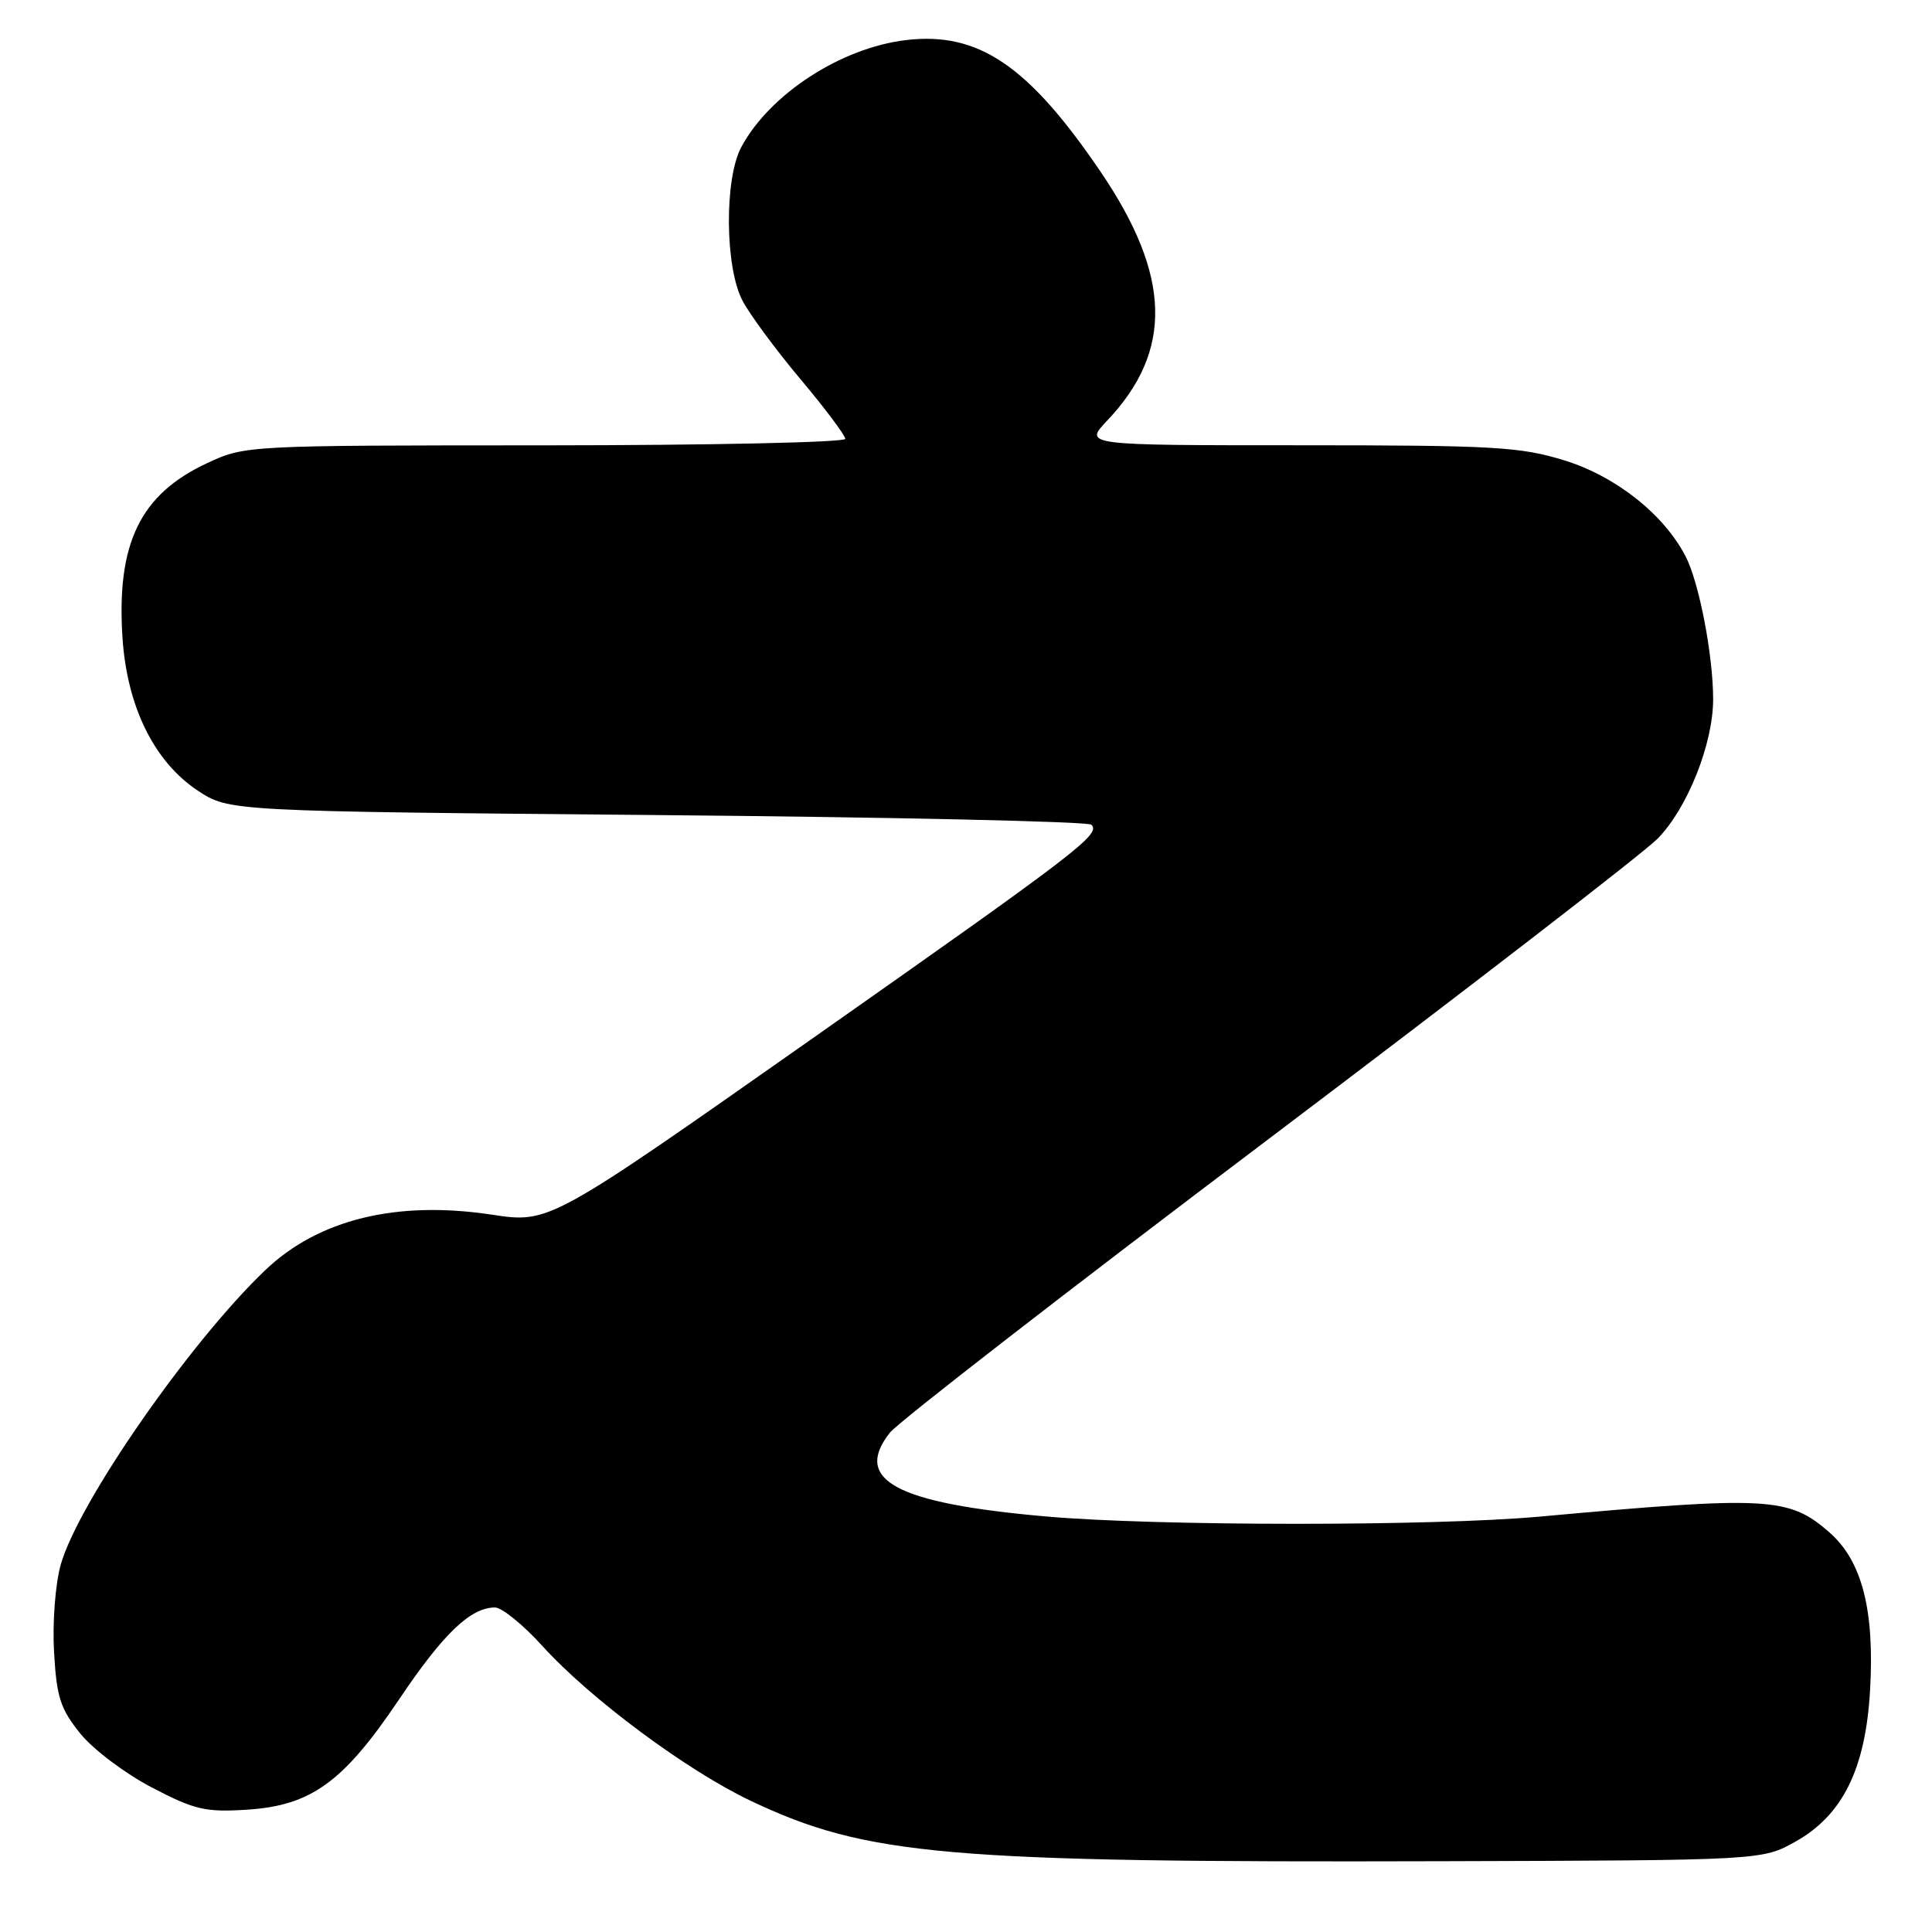 <?xml version="1.0" encoding="UTF-8" standalone="no"?>
<!DOCTYPE svg PUBLIC "-//W3C//DTD SVG 1.1//EN" "http://www.w3.org/Graphics/SVG/1.1/DTD/svg11.dtd" >
<svg xmlns="http://www.w3.org/2000/svg" xmlns:xlink="http://www.w3.org/1999/xlink" version="1.1" viewBox="0 0 256 256">
 <g >
 <path fill="currentColor"
d=" M 237.95 244.00 C 244.17 240.50 247.19 234.37 247.79 224.03 C 248.41 213.37 246.74 206.86 242.43 203.07 C 237.05 198.35 234.37 198.20 204.00 200.96 C 189.91 202.24 153.32 202.23 138.61 200.94 C 118.71 199.19 112.98 196.12 117.91 189.84 C 119.01 188.44 141.61 170.92 168.13 150.90 C 194.64 130.88 217.83 112.98 219.65 111.12 C 223.61 107.07 227.00 98.55 227.00 92.65 C 227.00 86.84 225.14 77.16 223.35 73.72 C 220.47 68.15 214.11 63.11 207.28 61.00 C 201.43 59.20 197.98 59.00 172.20 59.00 C 143.61 59.00 143.61 59.00 146.69 55.75 C 155.46 46.52 155.20 36.55 145.85 22.78 C 136.28 8.68 129.63 4.17 120.06 5.31 C 111.44 6.33 101.99 12.47 98.22 19.50 C 95.96 23.72 96.06 35.45 98.39 39.85 C 99.36 41.69 102.82 46.38 106.08 50.26 C 109.34 54.13 112.00 57.69 112.00 58.15 C 112.00 58.62 94.11 59.00 72.25 59.01 C 32.56 59.02 32.49 59.02 27.42 61.38 C 18.57 65.51 15.42 72.01 16.23 84.50 C 16.83 93.62 20.42 100.92 26.19 104.75 C 30.35 107.50 30.35 107.50 87.09 108.00 C 118.30 108.28 144.18 108.85 144.61 109.28 C 145.89 110.55 143.01 112.75 107.14 137.96 C 72.79 162.10 72.79 162.10 65.18 160.95 C 52.56 159.04 42.20 161.57 35.15 168.30 C 25.10 177.89 10.34 199.16 8.04 207.35 C 7.33 209.90 6.94 214.98 7.16 218.89 C 7.50 224.89 8.00 226.43 10.63 229.69 C 12.31 231.79 16.58 235.00 20.10 236.84 C 25.75 239.80 27.22 240.14 32.63 239.80 C 41.21 239.27 45.48 236.18 52.88 225.18 C 58.74 216.46 62.35 213.00 65.59 213.00 C 66.50 213.00 69.33 215.30 71.88 218.11 C 78.18 225.07 91.03 234.62 99.50 238.63 C 114.82 245.89 125.38 246.81 191.00 246.62 C 233.50 246.50 233.50 246.50 237.95 244.00 Z "/>
</g>
</svg>